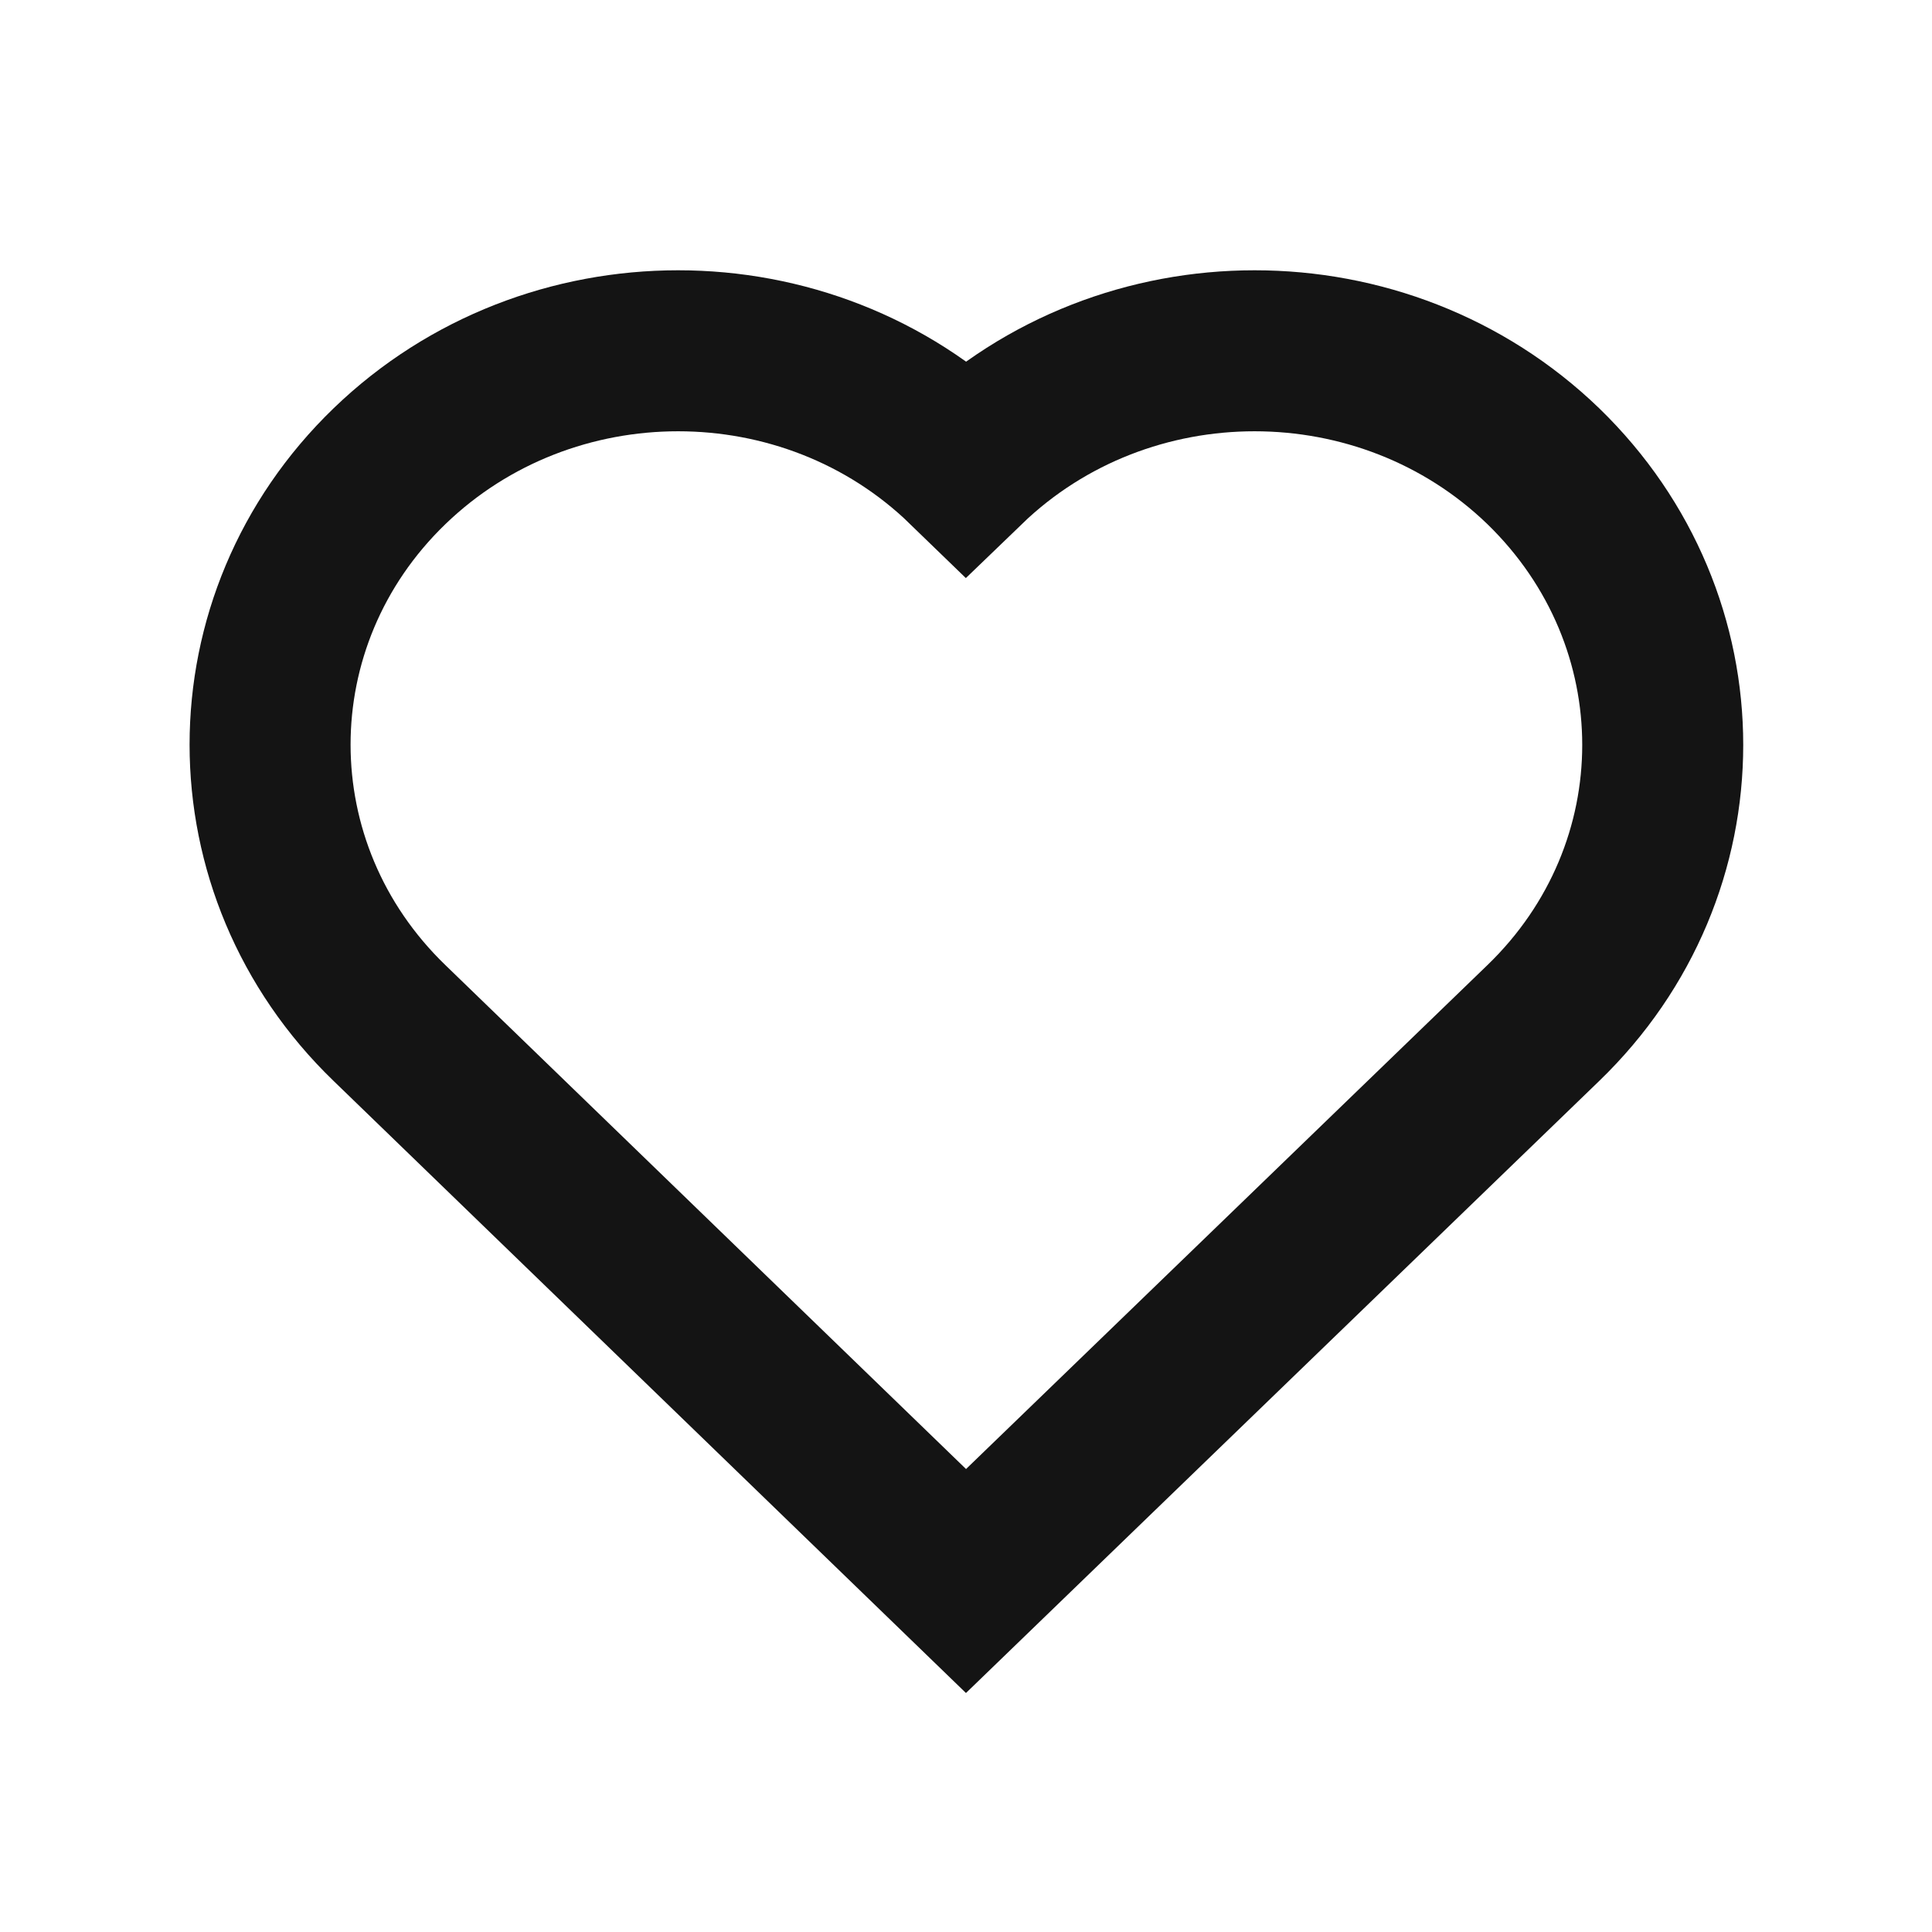 <?xml version="1.0" encoding="UTF-8"?>
<svg id="Layer_1" data-name="Layer 1" xmlns="http://www.w3.org/2000/svg" viewBox="0 0 24 24">
  <defs>
    <style>
      .cls-1 {
        fill: none;
        stroke: #141414;
        stroke-miterlimit: 10;
        stroke-width: 2px;
      }
    </style>
  </defs>
  <path class="cls-1" d="m19.17,12.71l-7.17,6.93-7.16-6.93c-1.98-1.91-1.98-5.01,0-6.92,1.98-1.91,5.19-1.91,7.16,0,1.98-1.91,5.19-1.91,7.17,0,1.98,1.92,1.98,5.01,0,6.92Z"/>
</svg>